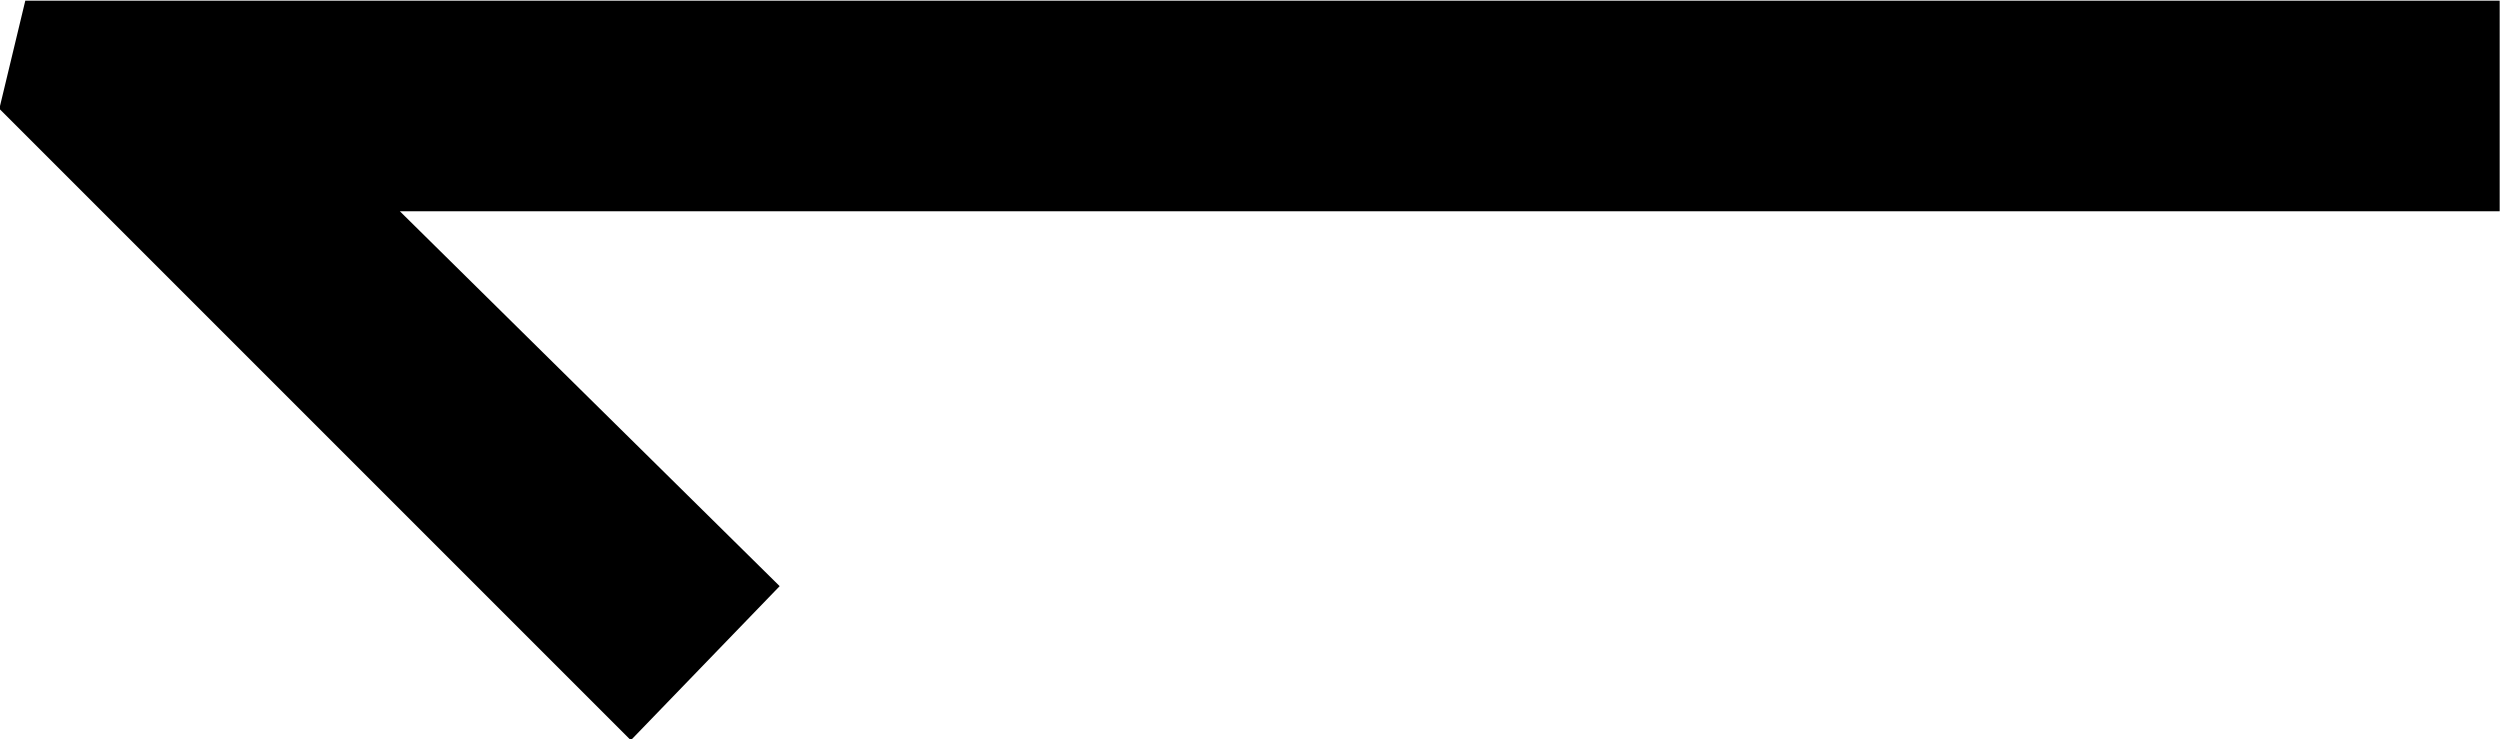 <?xml version="1.0" encoding="UTF-8"?>
<svg fill="#000000" version="1.1" viewBox="0 0 7.609 2.25" xmlns="http://www.w3.org/2000/svg" xmlns:xlink="http://www.w3.org/1999/xlink">
<defs>
<g id="a">
<path d="m0.766-2.734 1.922 1.922 0.453-0.469-1.156-1.141h6.391v-0.641h-7.531z"/>
</g>
</defs>
<g transform="translate(-149.48 -131.7)">
<use x="148.712" y="134.765" xlink:href="#a"/>
</g>
</svg>

